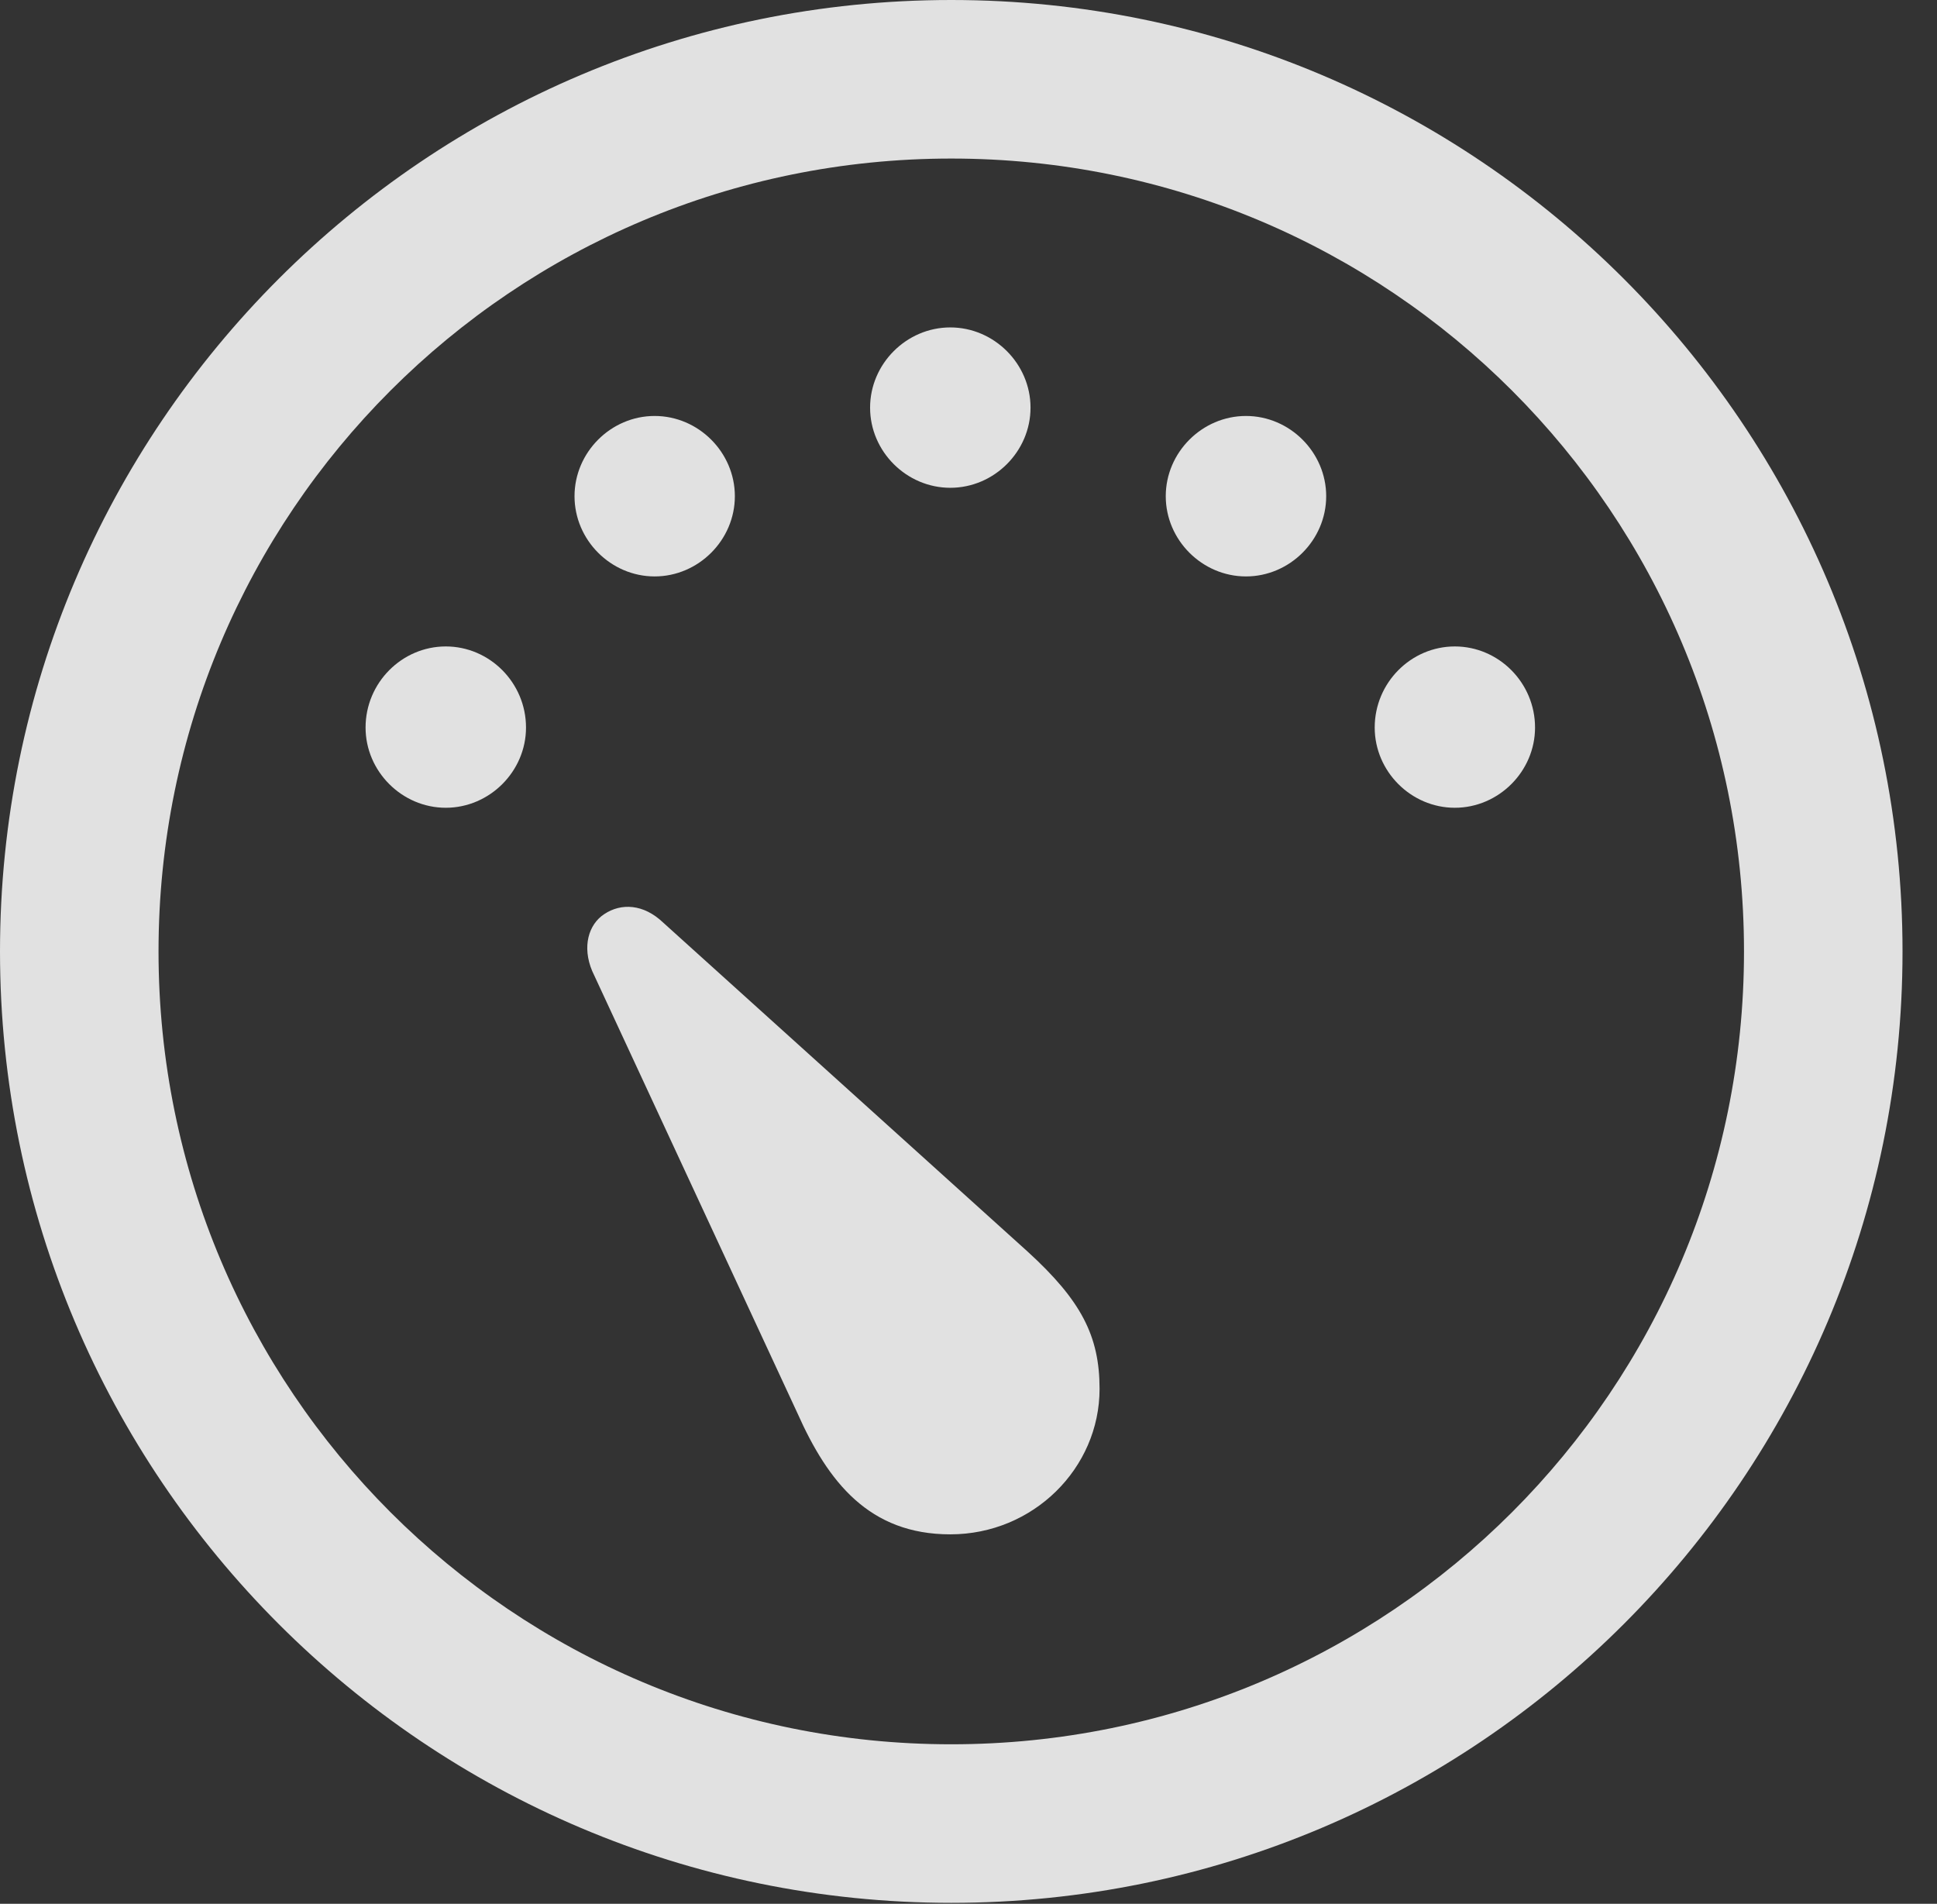 <?xml version="1.0" encoding="UTF-8"?>
<!--Generator: Apple Native CoreSVG 326-->
<!DOCTYPE svg
PUBLIC "-//W3C//DTD SVG 1.1//EN"
       "http://www.w3.org/Graphics/SVG/1.1/DTD/svg11.dtd">
<svg version="1.1" xmlns="http://www.w3.org/2000/svg" xmlns:xlink="http://www.w3.org/1999/xlink" viewBox="0 0 20.283 19.932">
 <rect x="0" y="0" width="20.283" height="19.932" fill="#333333" stroke="none"/>
 <g>
  <rect height="19.932" opacity="0" width="20.283" x="0" y="0"/>
  <path d="M9.961 19.922C15.459 19.922 19.922 15.459 19.922 9.961C19.922 4.463 15.459 0 9.961 0C4.463 0 0 4.463 0 9.961C0 15.459 4.463 19.922 9.961 19.922ZM9.961 18.262C5.371 18.262 1.66 14.551 1.66 9.961C1.66 5.371 5.371 1.66 9.961 1.66C14.551 1.66 18.262 5.371 18.262 9.961C18.262 14.551 14.551 18.262 9.961 18.262Z" fill="white" fill-opacity="0.85"/>
  <path d="M4.668 8.457C5.127 8.457 5.508 8.076 5.508 7.617C5.508 7.148 5.127 6.768 4.668 6.768C4.209 6.768 3.828 7.148 3.828 7.617C3.828 8.076 4.209 8.457 4.668 8.457ZM6.855 6.035C7.314 6.035 7.695 5.654 7.695 5.195C7.695 4.736 7.314 4.355 6.855 4.355C6.396 4.355 6.016 4.736 6.016 5.195C6.016 5.654 6.396 6.035 6.855 6.035ZM9.951 5.107C10.41 5.107 10.791 4.727 10.791 4.268C10.791 3.809 10.41 3.428 9.951 3.428C9.492 3.428 9.111 3.809 9.111 4.268C9.111 4.727 9.492 5.107 9.951 5.107ZM13.047 6.035C13.506 6.035 13.887 5.654 13.887 5.195C13.887 4.736 13.506 4.355 13.047 4.355C12.588 4.355 12.207 4.736 12.207 5.195C12.207 5.654 12.588 6.035 13.047 6.035ZM15.234 8.457C15.693 8.457 16.074 8.076 16.074 7.617C16.074 7.148 15.693 6.768 15.234 6.768C14.775 6.768 14.395 7.148 14.395 7.617C14.395 8.076 14.775 8.457 15.234 8.457ZM9.951 16.064C10.82 16.064 11.514 15.371 11.514 14.541C11.514 13.984 11.318 13.613 10.762 13.105L6.943 9.658C6.738 9.463 6.504 9.453 6.328 9.57C6.162 9.678 6.094 9.912 6.201 10.166L8.35 14.795C8.672 15.518 9.102 16.064 9.951 16.064Z" fill="white" fill-opacity="0.85"/>
 </g>
</svg>

